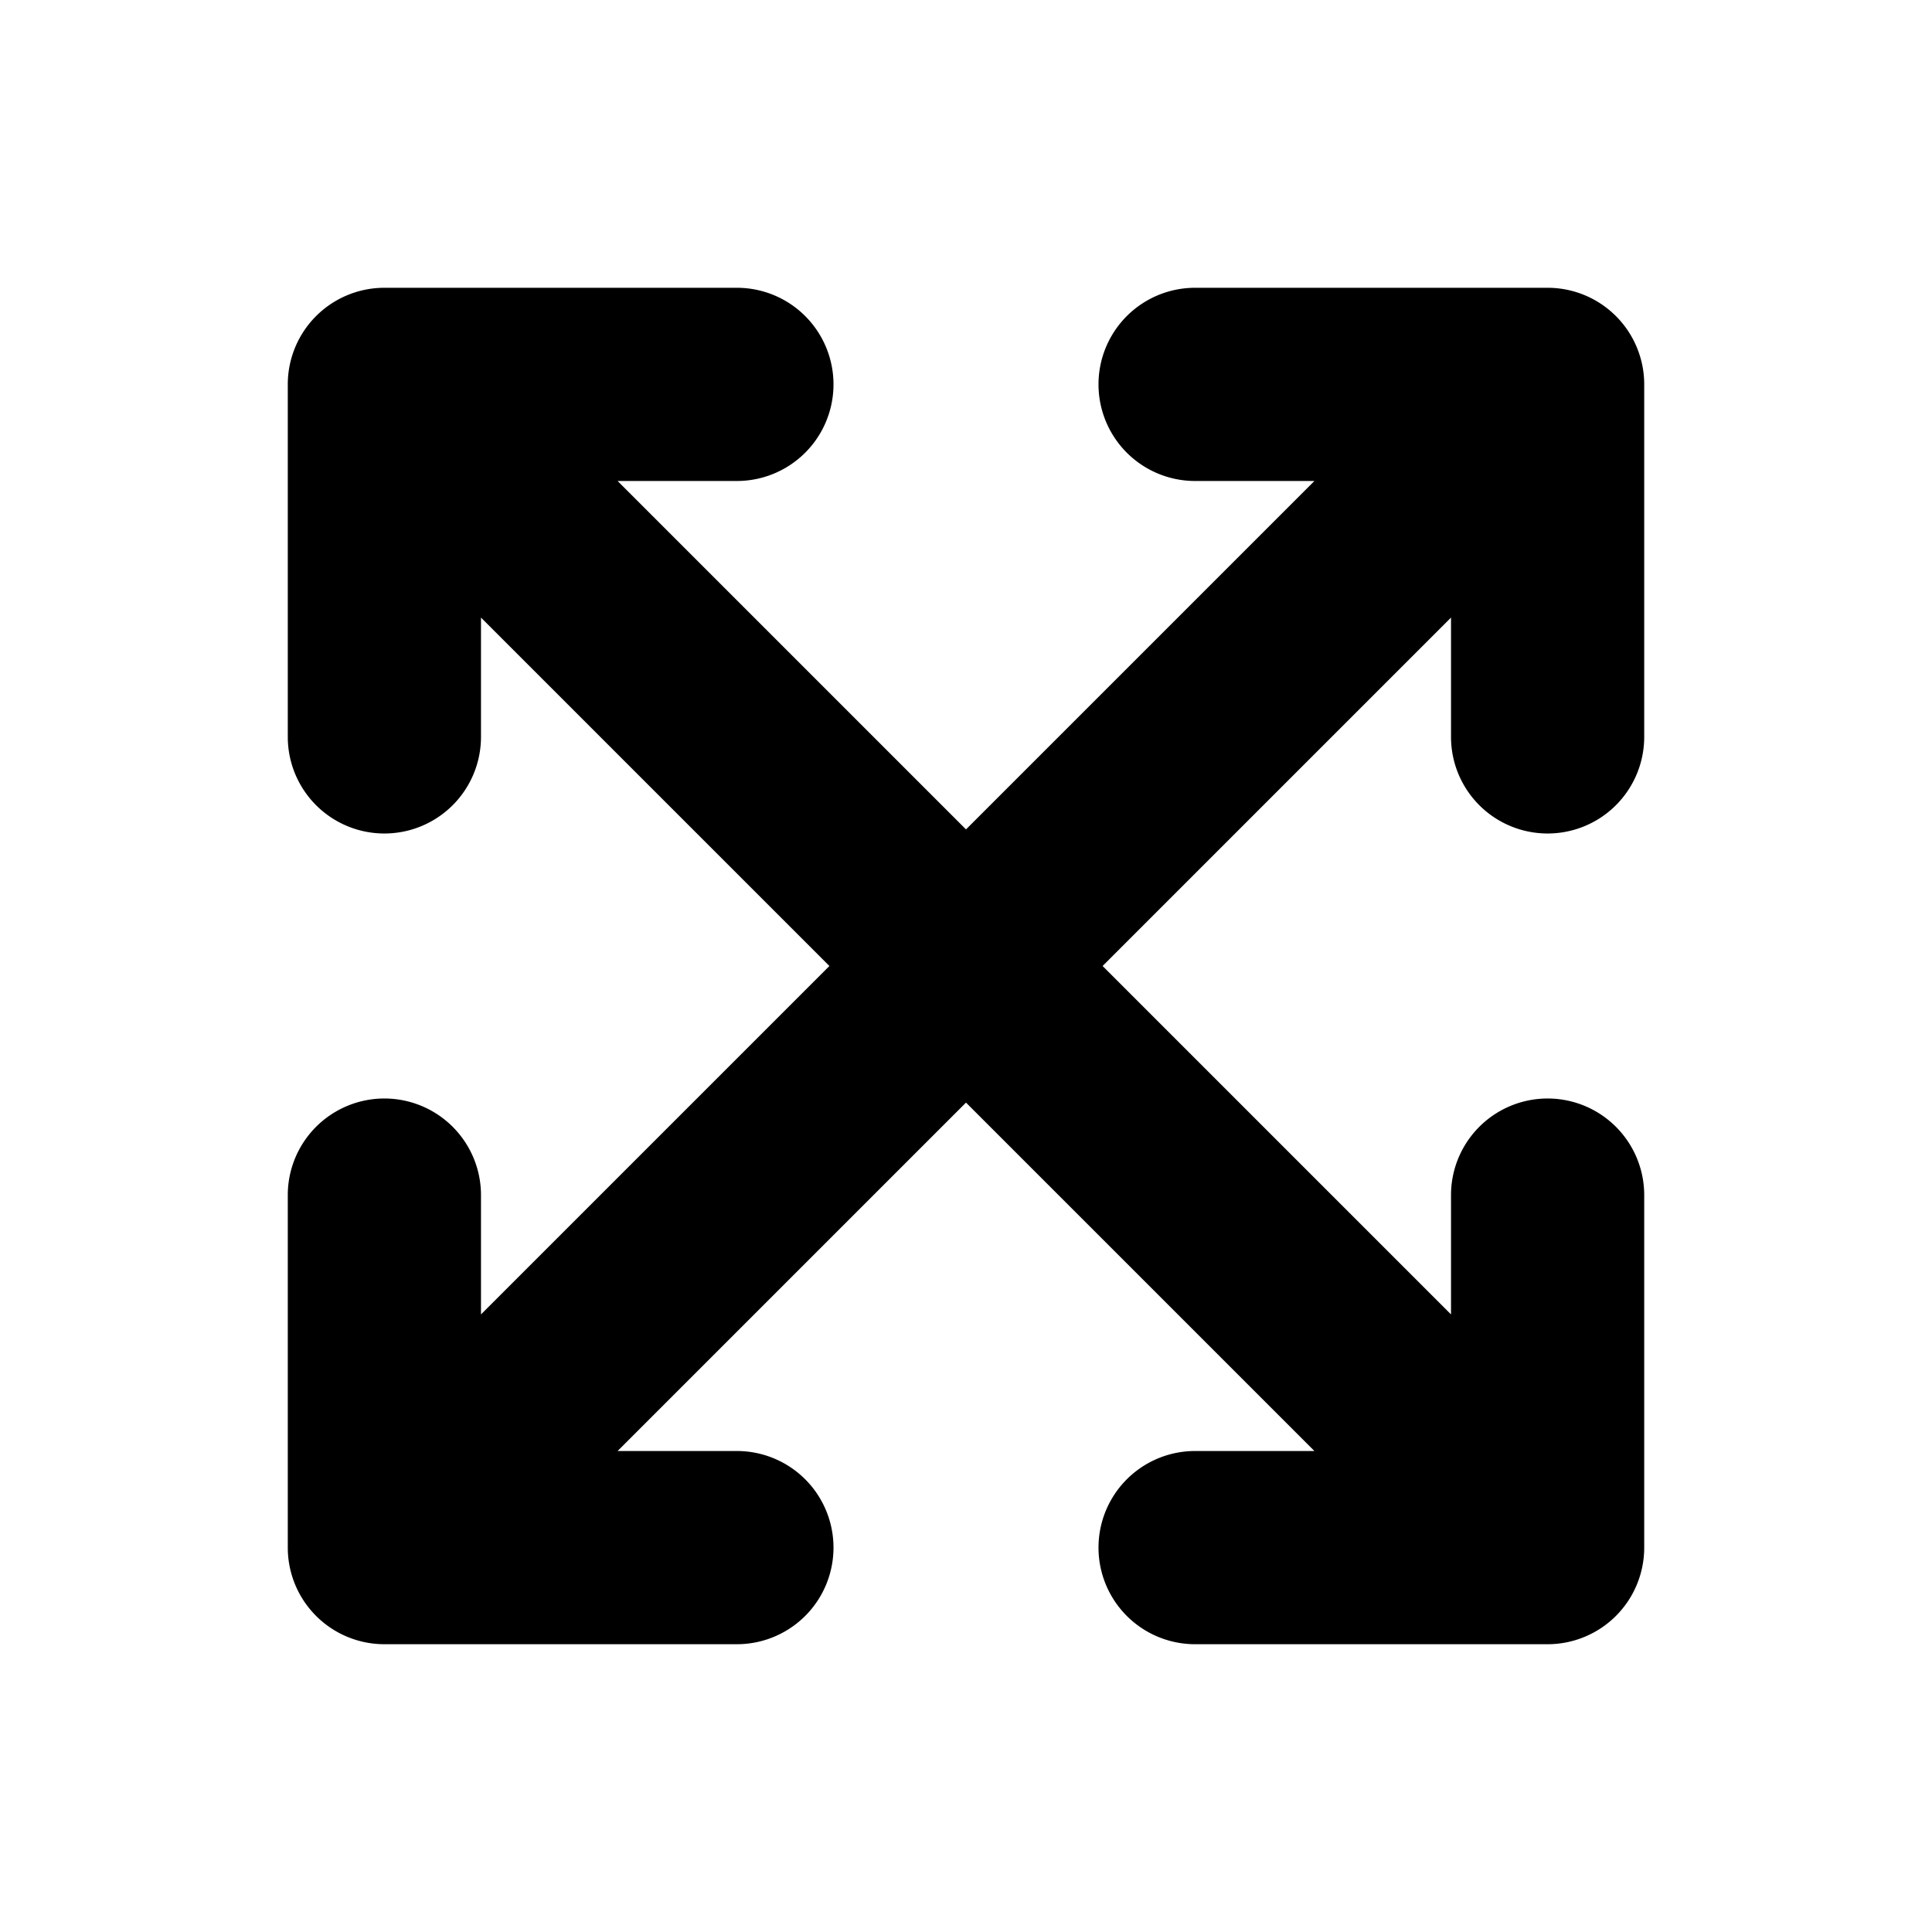 <svg width="24" height="24" viewBox="0 0 24 24" fill="none" xmlns="http://www.w3.org/2000/svg"><path fill-rule="evenodd" clip-rule="evenodd" d="M3.575 4.775a1.2 1.2 0 011.2-1.2h4.379a1.2 1.2 0 010 2.4H7.672L12 10.303l4.328-4.328h-1.482a1.2 1.2 0 010-2.4h4.379a1.2 1.2 0 011.2 1.2v4.379a1.2 1.2 0 01-2.4 0V7.672L13.697 12l4.328 4.328v-1.482a1.2 1.2 0 112.4 0v4.379a1.2 1.2 0 01-1.2 1.2h-4.379a1.2 1.2 0 010-2.4h1.482L12 13.697l-4.328 4.328h1.482a1.2 1.2 0 010 2.4H4.775a1.2 1.2 0 01-1.2-1.2v-4.379a1.2 1.2 0 012.4 0v1.482L10.303 12 5.975 7.672v1.482a1.2 1.2 0 01-2.4 0V4.775z" fill="currentColor"/></svg>